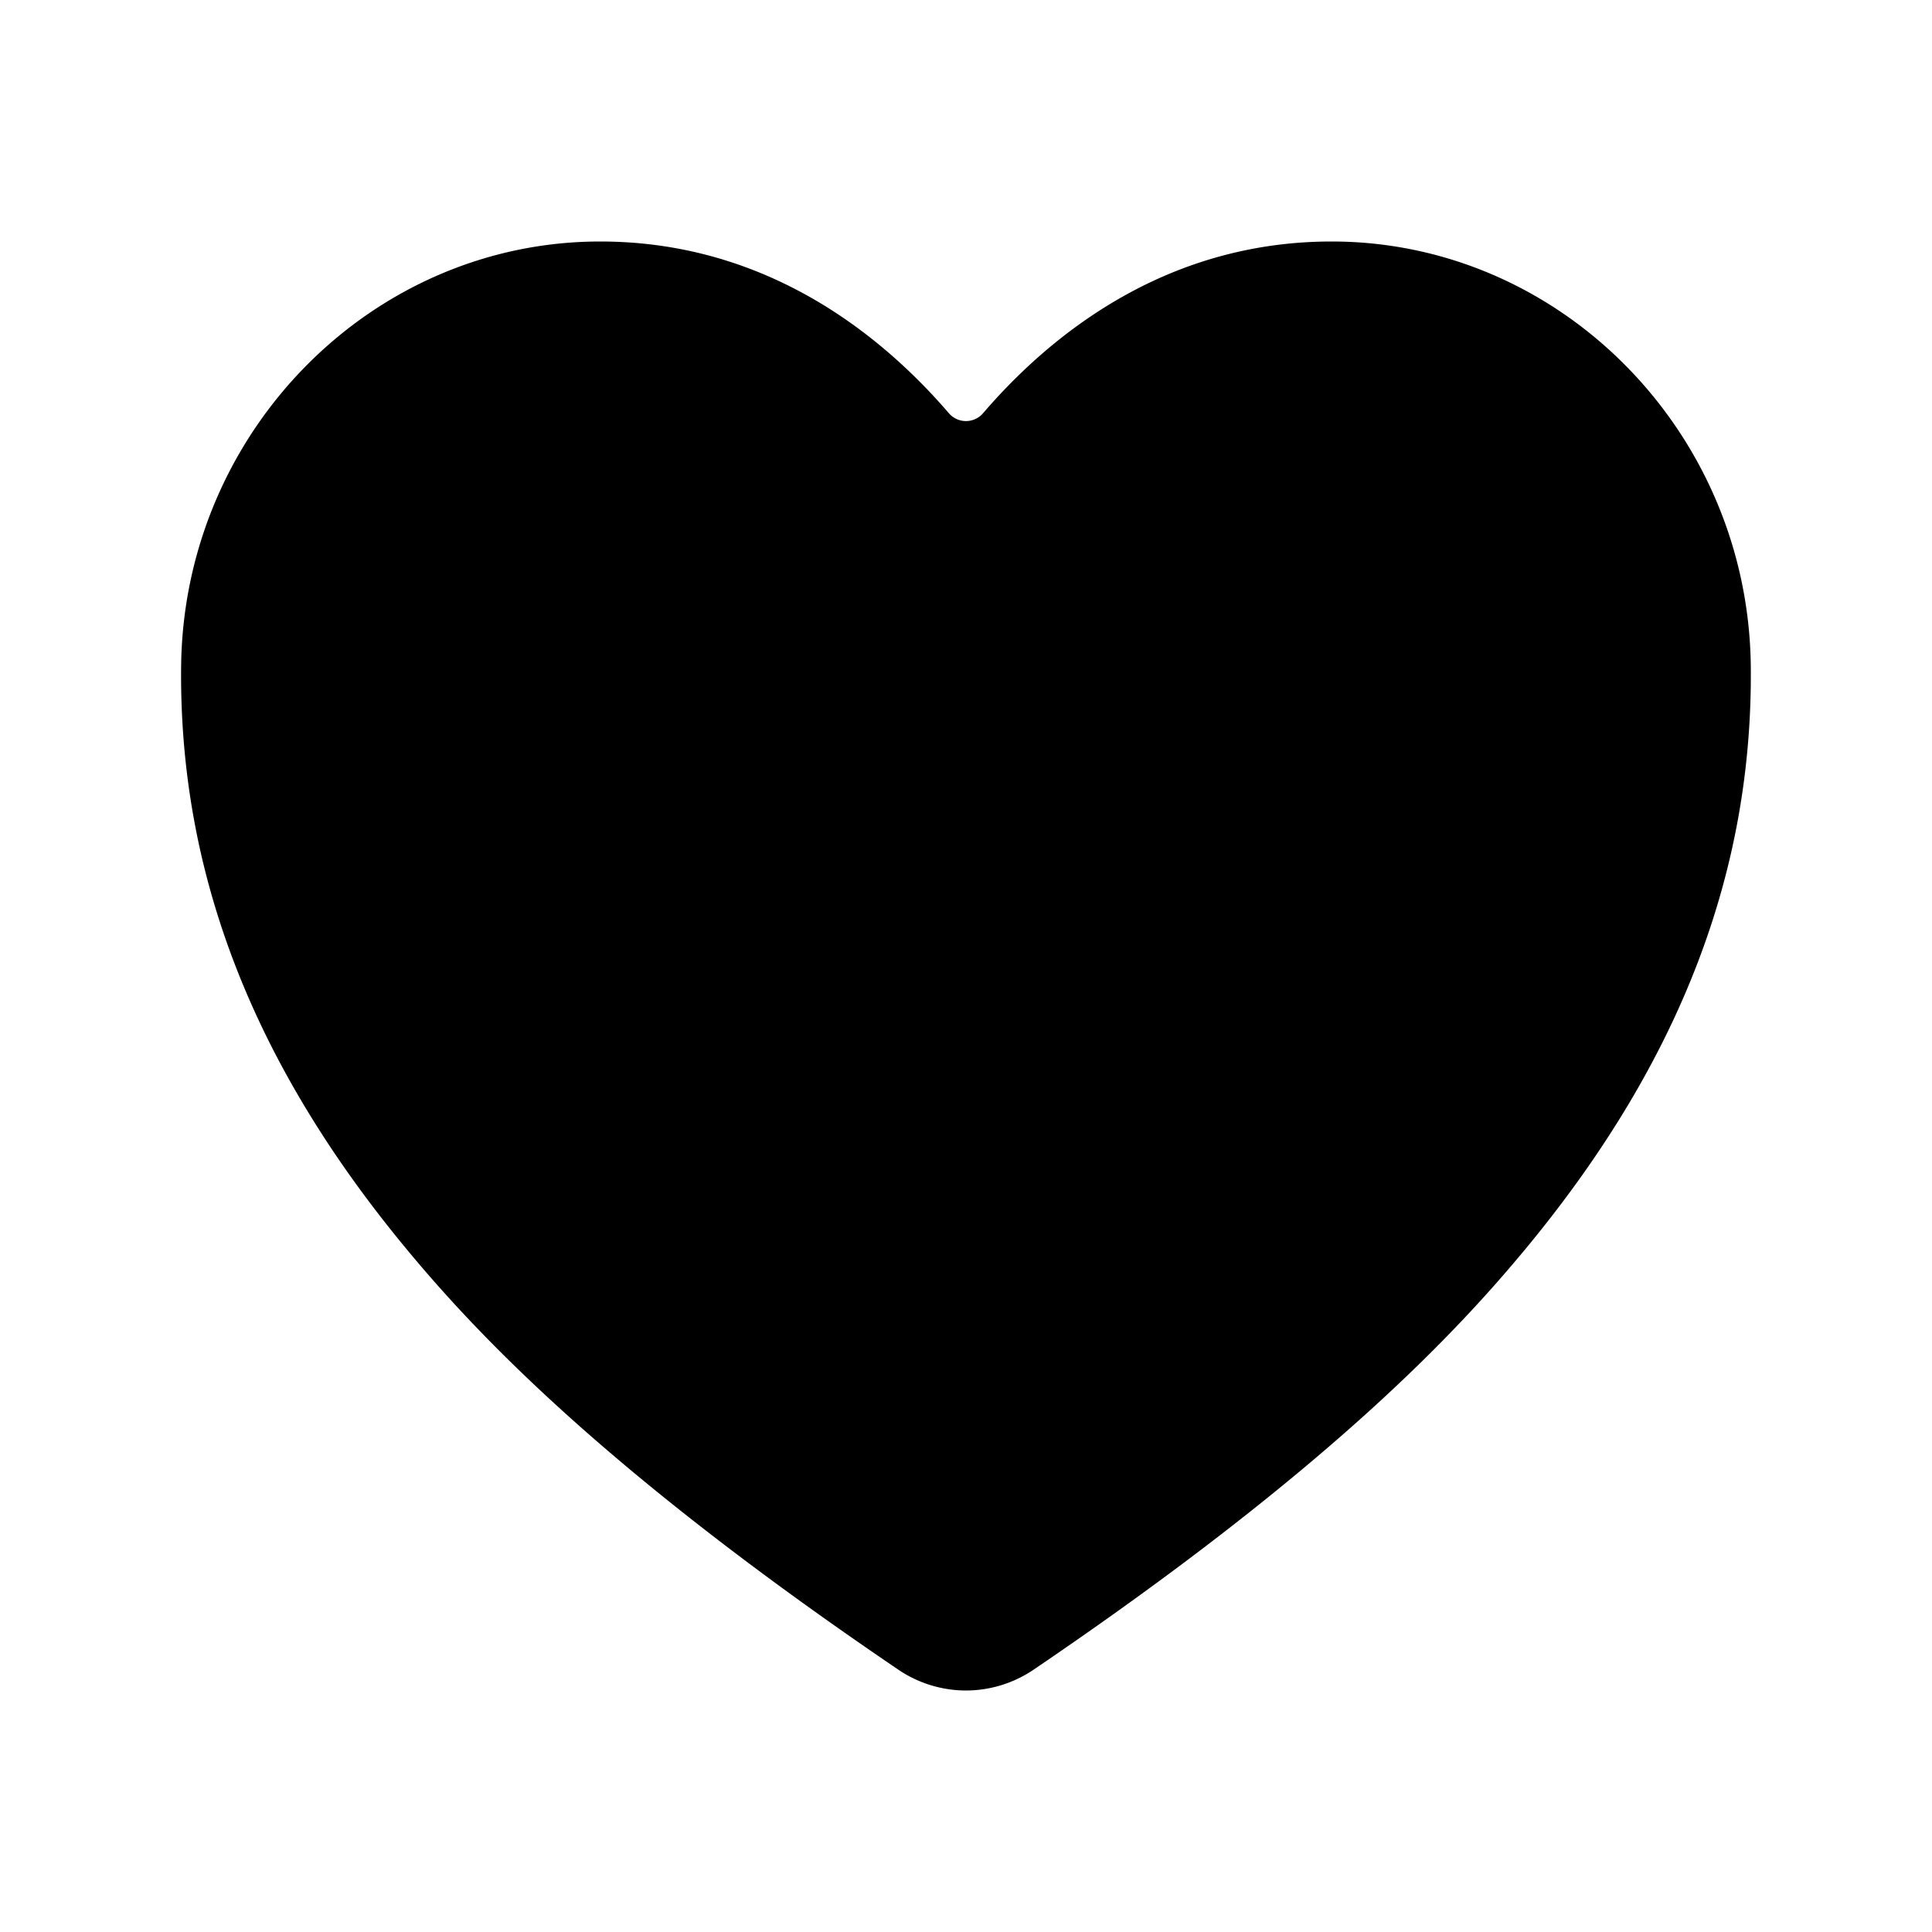 <svg width="24" height="24" fill="none" xmlns="http://www.w3.org/2000/svg"><path d="M12 21a1.5 1.5 0 01-.844-.261c-3.684-2.5-5.28-4.216-6.16-5.288-1.874-2.285-2.772-4.63-2.746-7.171C2.28 5.368 4.615 3 7.456 3c2.067 0 3.498 1.164 4.331 2.133a.28.28 0 00.425 0C13.045 4.163 14.476 3 16.542 3c2.842 0 5.178 2.368 5.207 5.28.026 2.541-.873 4.887-2.747 7.172-.88 1.072-2.475 2.787-6.159 5.287A1.5 1.5 0 0112 21z" fill="#000"/></svg>